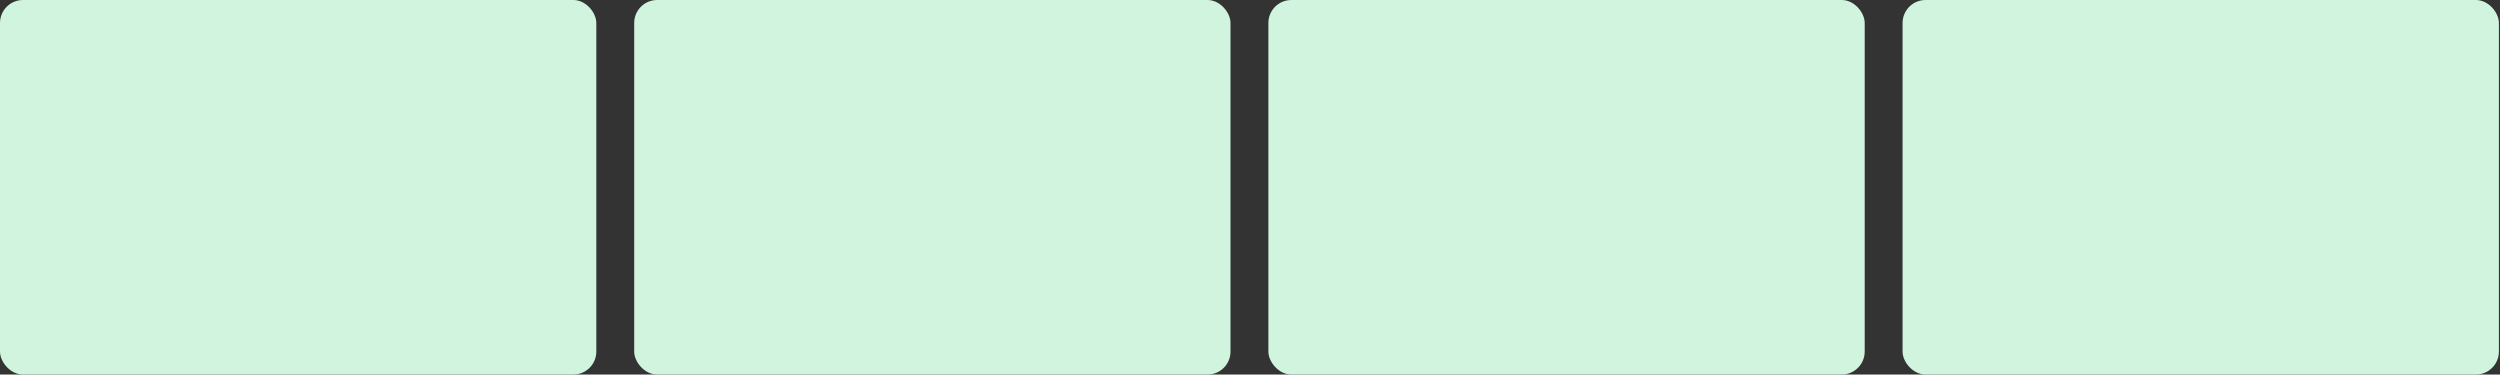 <svg width="1088" height="163" viewBox="0 0 1088 163" fill="none" xmlns="http://www.w3.org/2000/svg">
<rect x="0" y="0" width="1088" height="163" fill="#333333" stroke="none"/>
<rect width="259.522" height="163" rx="10" fill="#D0F4DE"/>
<rect x="276" width="259.522" height="163" rx="10" fill="#D0F4DE"/>
<rect x="552" width="259.522" height="163" rx="10" fill="#D0F4DE"/>
<rect x="828" width="259.522" height="163" rx="10" fill="#D0F4DE"/>
</svg>
